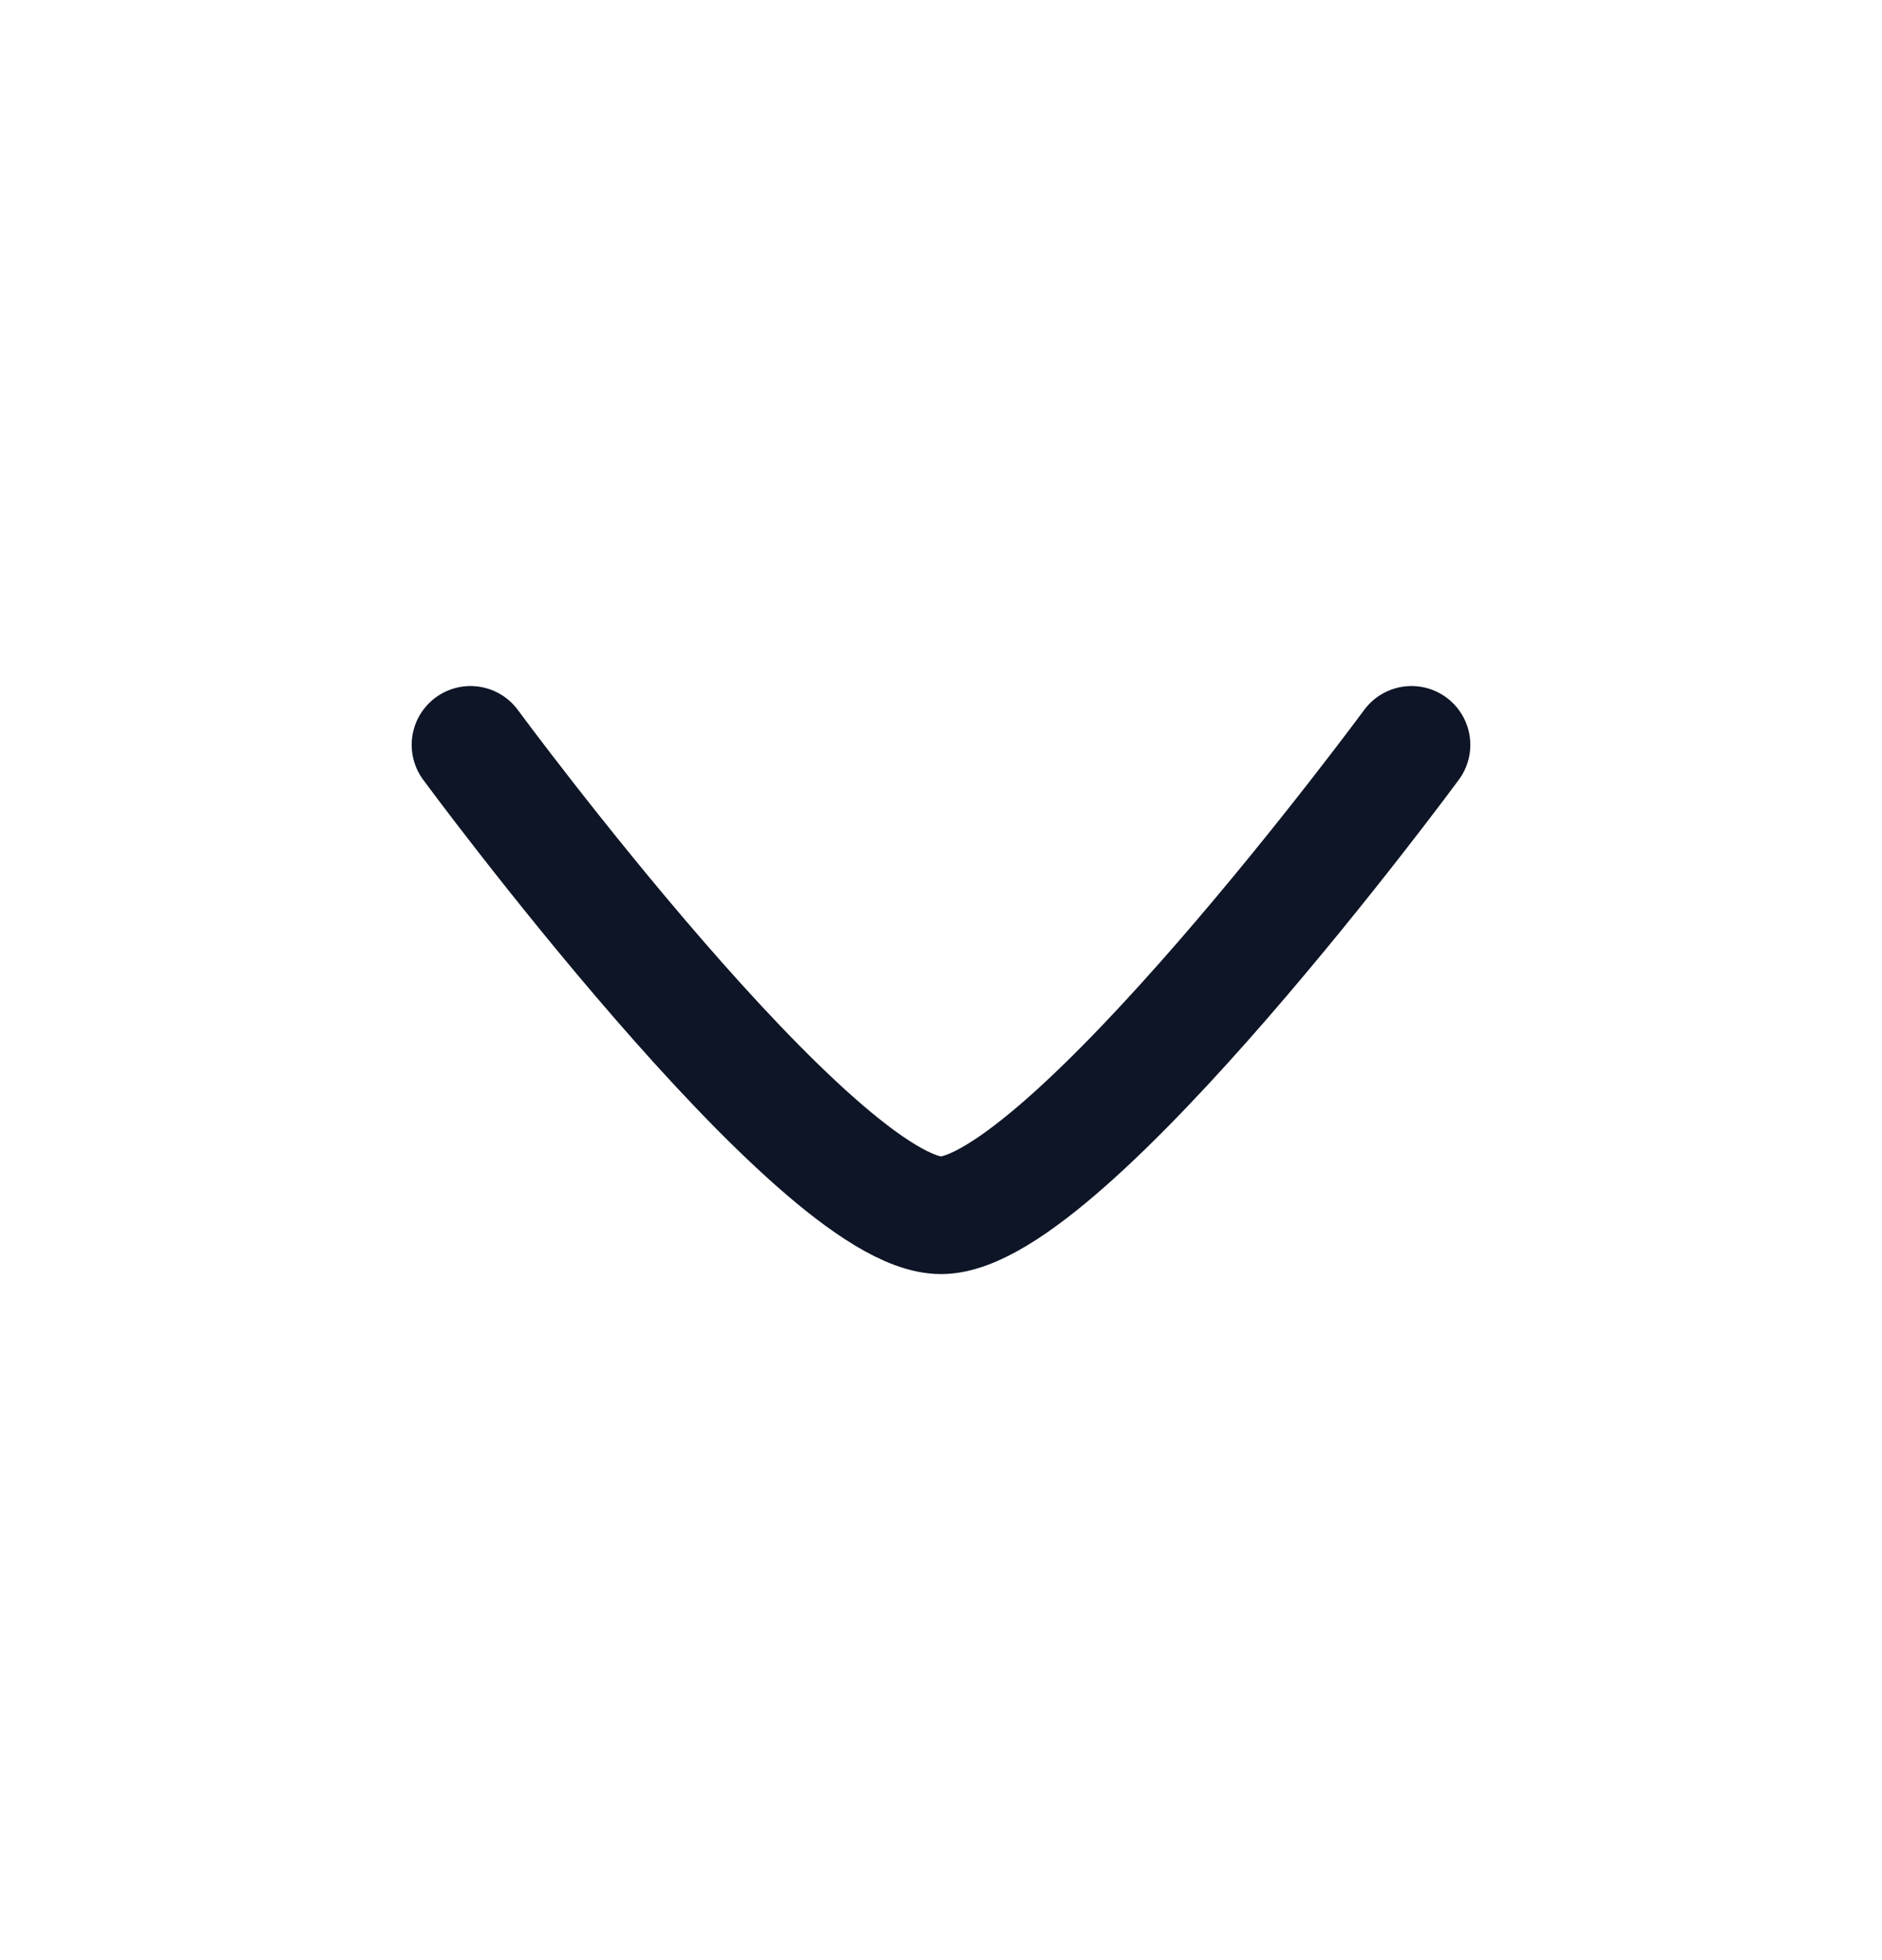 <svg width="24" height="25" viewBox="0 0 24 25" fill="none" xmlns="http://www.w3.org/2000/svg">
<g id="arrow-up-01">
<path id="Vector" d="M6 9.5C6 9.5 10.419 15.5 12 15.5C13.581 15.5 18 9.5 18 9.5" stroke="#0D1526" stroke-width="1.5" stroke-linecap="round" stroke-linejoin="round"/>
</g>
</svg>
